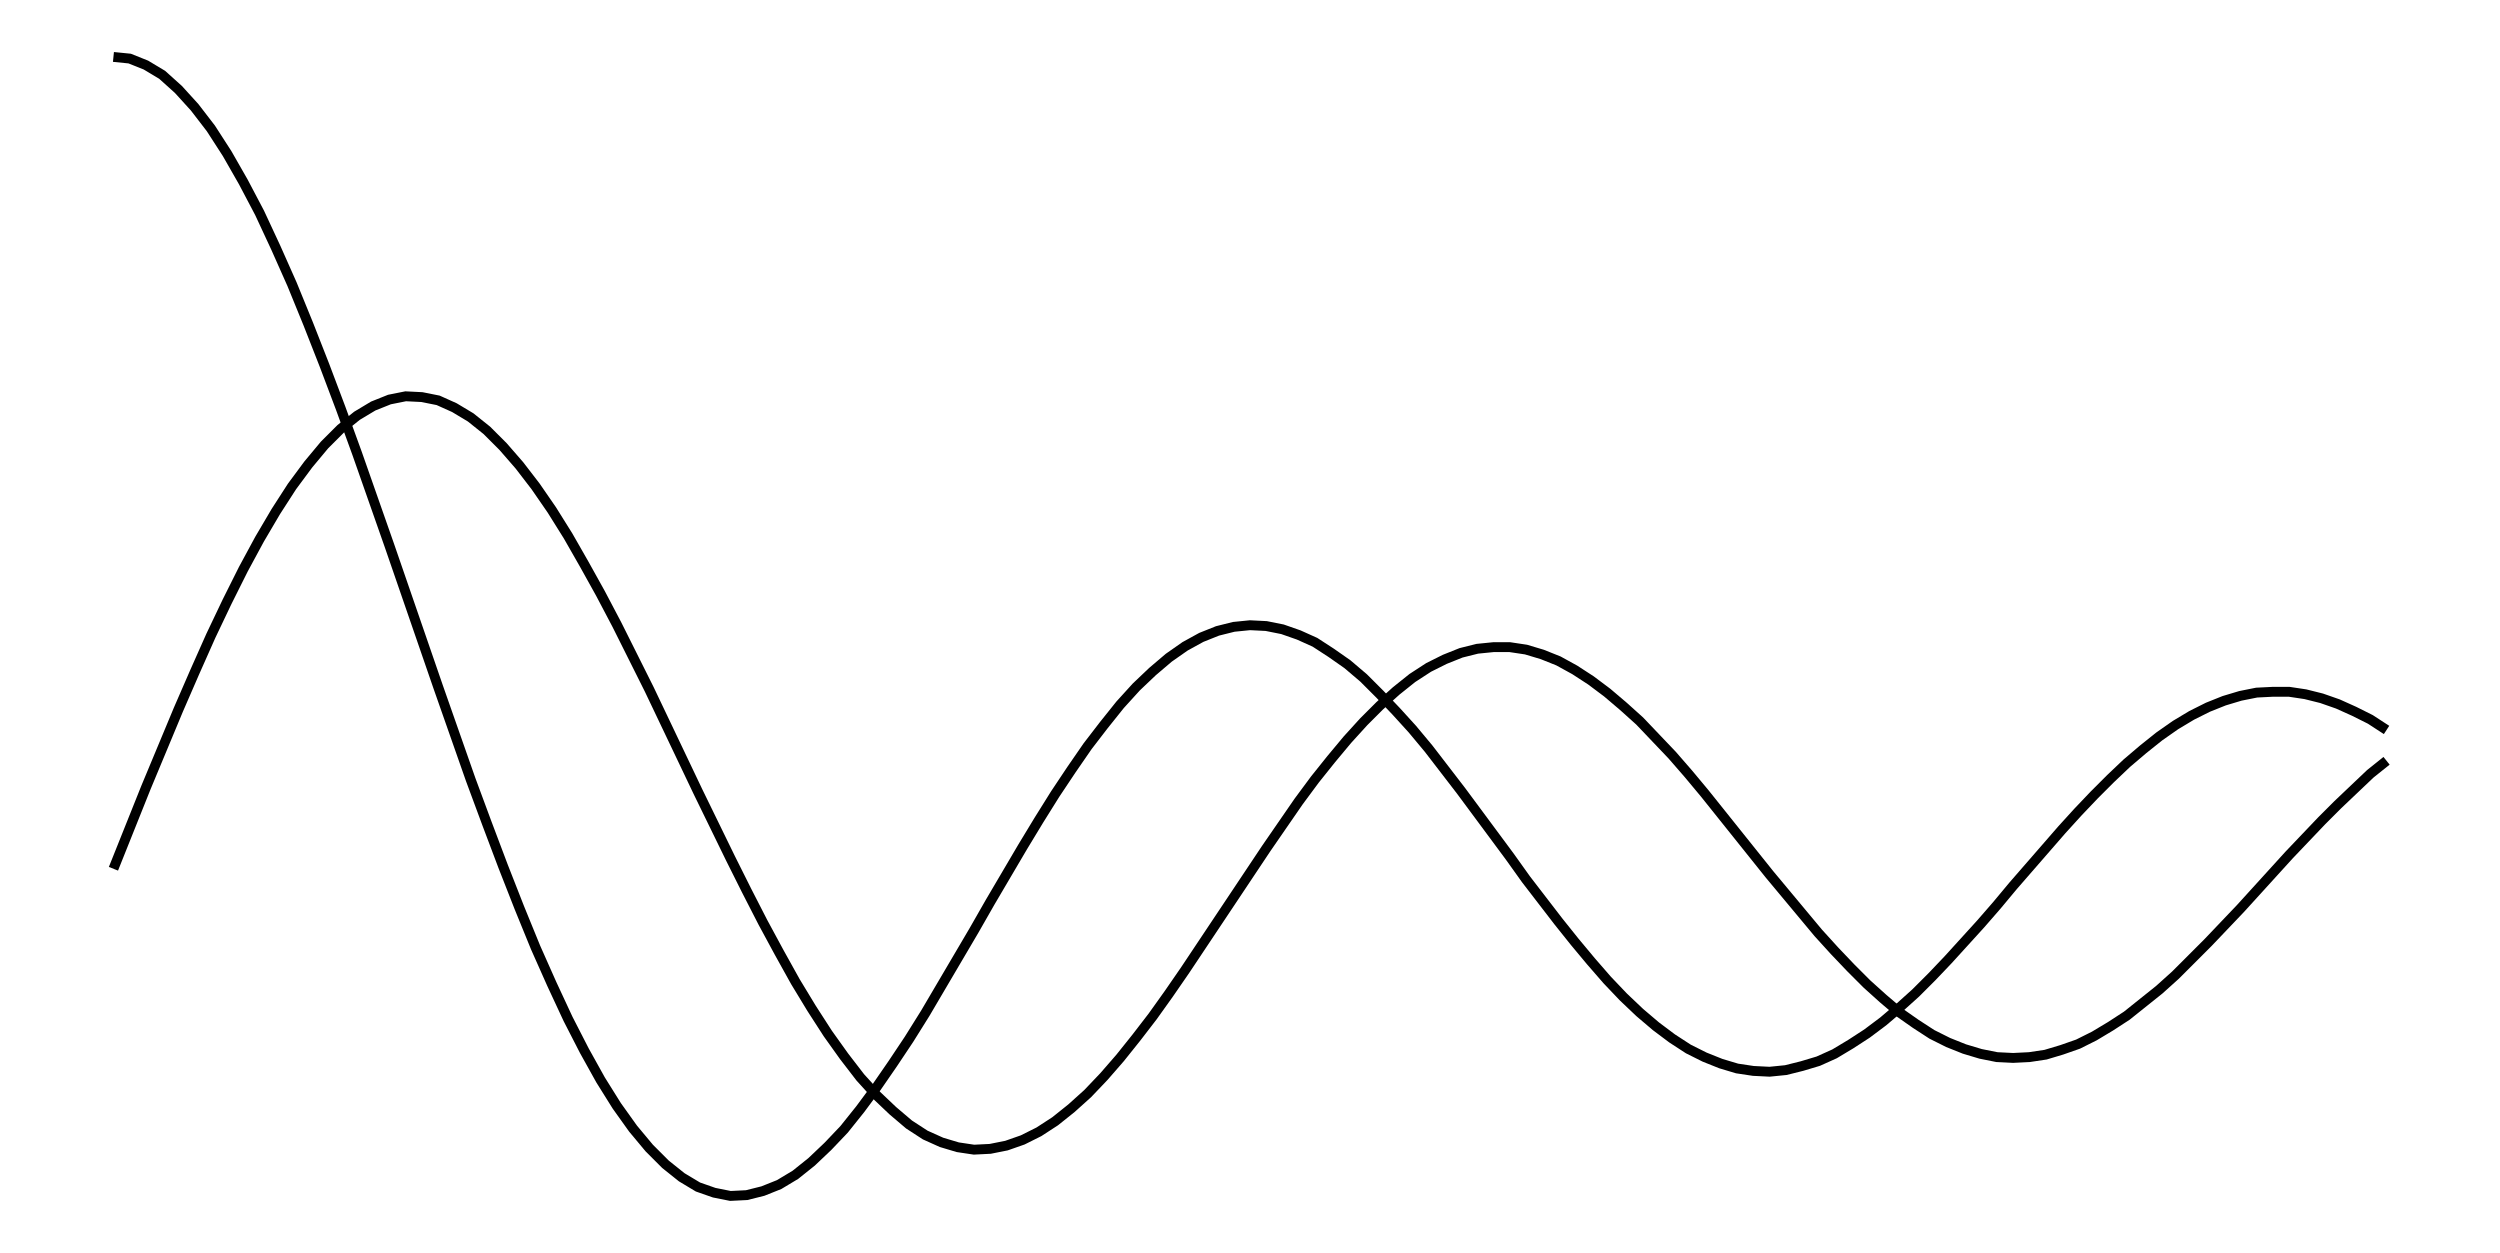 <svg xmlns="http://www.w3.org/2000/svg" width="199.6" height="100.0" viewBox="-5.000 -33.702 209.635 110.000">
<g fill="none" stroke="black" stroke-width="0.007%" transform="translate(0, 42.597) scale(71.298, -71.298)">
<polyline points="0.000,1.000 0.020,0.998 0.040,0.990 0.060,0.978 0.080,0.960 0.100,0.938 0.120,0.912 0.140,0.881 0.160,0.846 0.180,0.808 0.200,0.765 0.220,0.720 0.240,0.671 0.260,0.620 0.280,0.567 0.300,0.512 0.320,0.455 0.340,0.398 0.360,0.340 0.380,0.282 0.400,0.224 0.420,0.167 0.440,0.110 0.460,0.056 0.480,0.003 0.500,-0.048 0.520,-0.097 0.540,-0.142 0.560,-0.185 0.580,-0.224 0.600,-0.260 0.620,-0.292 0.640,-0.320 0.660,-0.344 0.680,-0.364 0.700,-0.380 0.720,-0.392 0.740,-0.399 0.760,-0.403 0.780,-0.402 0.800,-0.397 0.820,-0.389 0.840,-0.377 0.860,-0.361 0.880,-0.342 0.900,-0.321 0.920,-0.296 0.940,-0.269 0.960,-0.240 0.980,-0.210 1.000,-0.178 1.020,-0.144 1.040,-0.110 1.060,-0.076 1.080,-0.041 1.100,-0.007 1.120,0.027 1.140,0.060 1.160,0.092 1.180,0.122 1.200,0.151 1.220,0.177 1.240,0.202 1.260,0.224 1.280,0.243 1.300,0.260 1.320,0.274 1.340,0.285 1.360,0.293 1.380,0.298 1.400,0.300 1.420,0.299 1.440,0.295 1.460,0.288 1.480,0.279 1.500,0.266 1.520,0.252 1.540,0.235 1.560,0.215 1.580,0.194 1.600,0.172 1.620,0.148 1.640,0.122 1.660,0.096 1.680,0.069 1.700,0.042 1.720,0.015 1.740,-0.013 1.760,-0.039 1.780,-0.065 1.800,-0.090 1.820,-0.114 1.840,-0.137 1.860,-0.158 1.880,-0.177 1.900,-0.194 1.920,-0.209 1.940,-0.222 1.960,-0.232 1.980,-0.240 2.000,-0.246 2.020,-0.249 2.040,-0.250 2.060,-0.248 2.080,-0.243 2.100,-0.237 2.120,-0.228 2.140,-0.216 2.160,-0.203 2.180,-0.188 2.200,-0.171 2.220,-0.153 2.240,-0.133 2.260,-0.112 2.280,-0.090 2.300,-0.068 2.320,-0.045 2.340,-0.021 2.360,0.002 2.380,0.025 2.400,0.048 2.420,0.070 2.440,0.091 2.460,0.111 2.480,0.130 2.500,0.147 2.520,0.163 2.540,0.177 2.560,0.189 2.580,0.199 2.600,0.207 2.620,0.213 2.640,0.217 2.660,0.218 2.680,0.218 2.700,0.215 2.720,0.210 2.740,0.203 2.760,0.194 2.780,0.184 2.800,0.171" />
<polyline points="0.000,0.000 0.020,0.050 0.040,0.100 0.060,0.148 0.080,0.196 0.100,0.242 0.120,0.287 0.140,0.329 0.160,0.369 0.180,0.406 0.200,0.440 0.220,0.471 0.240,0.498 0.260,0.522 0.280,0.542 0.300,0.558 0.320,0.570 0.340,0.578 0.360,0.582 0.380,0.581 0.400,0.577 0.420,0.568 0.440,0.556 0.460,0.540 0.480,0.520 0.500,0.497 0.520,0.471 0.540,0.442 0.560,0.410 0.580,0.375 0.600,0.339 0.620,0.301 0.640,0.261 0.660,0.221 0.680,0.179 0.700,0.137 0.720,0.095 0.740,0.054 0.760,0.013 0.780,-0.027 0.800,-0.066 0.820,-0.103 0.840,-0.139 0.860,-0.172 0.880,-0.203 0.900,-0.231 0.920,-0.257 0.940,-0.279 0.960,-0.298 0.980,-0.315 1.000,-0.328 1.020,-0.337 1.040,-0.343 1.060,-0.346 1.080,-0.345 1.100,-0.341 1.120,-0.334 1.140,-0.324 1.160,-0.311 1.180,-0.295 1.200,-0.277 1.220,-0.256 1.240,-0.233 1.260,-0.208 1.280,-0.182 1.300,-0.154 1.320,-0.125 1.340,-0.095 1.360,-0.065 1.380,-0.035 1.400,-0.005 1.420,0.025 1.440,0.054 1.460,0.083 1.480,0.110 1.500,0.135 1.520,0.159 1.540,0.181 1.560,0.201 1.580,0.219 1.600,0.235 1.620,0.248 1.640,0.258 1.660,0.266 1.680,0.271 1.700,0.273 1.720,0.273 1.740,0.270 1.760,0.264 1.780,0.256 1.800,0.245 1.820,0.232 1.840,0.217 1.860,0.200 1.880,0.182 1.900,0.161 1.920,0.140 1.940,0.117 1.960,0.093 1.980,0.068 2.000,0.043 2.020,0.018 2.040,-0.007 2.060,-0.031 2.080,-0.055 2.100,-0.079 2.120,-0.101 2.140,-0.122 2.160,-0.142 2.180,-0.160 2.200,-0.177 2.220,-0.191 2.240,-0.204 2.260,-0.214 2.280,-0.222 2.300,-0.228 2.320,-0.232 2.340,-0.233 2.360,-0.232 2.380,-0.229 2.400,-0.223 2.420,-0.216 2.440,-0.206 2.460,-0.194 2.480,-0.181 2.500,-0.165 2.520,-0.149 2.540,-0.131 2.560,-0.111 2.580,-0.091 2.600,-0.070 2.620,-0.049 2.640,-0.027 2.660,-0.005 2.680,0.017 2.700,0.038 2.720,0.059 2.740,0.079 2.760,0.098 2.780,0.117 2.800,0.133" />
</g>
</svg>